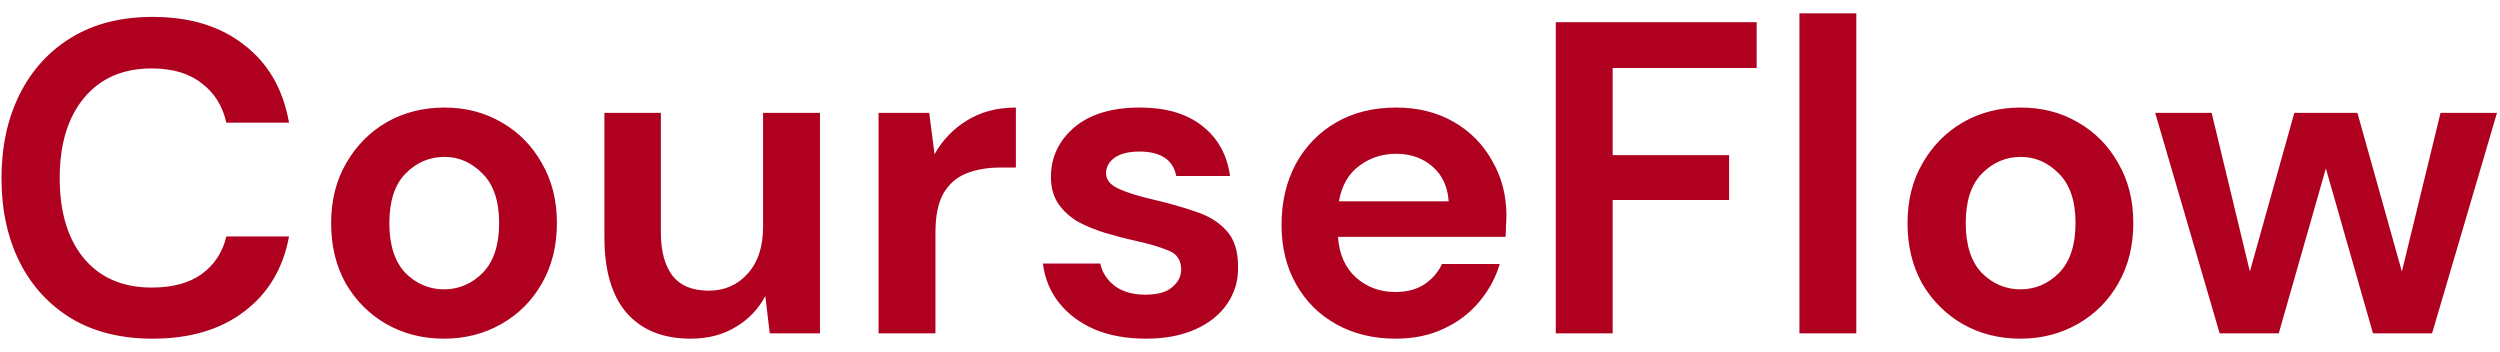 <svg width="135" height="19" viewBox="0 0 135 19" fill="none" xmlns="http://www.w3.org/2000/svg">
<path d="M8.24 18.288C6.544 18.288 5.088 17.928 3.872 17.208C2.656 16.472 1.72 15.456 1.064 14.16C0.408 12.848 0.08 11.336 0.08 9.624C0.08 7.912 0.408 6.4 1.064 5.088C1.72 3.776 2.656 2.752 3.872 2.016C5.088 1.28 6.544 0.912 8.24 0.912C10.256 0.912 11.904 1.416 13.184 2.424C14.48 3.416 15.288 4.816 15.608 6.624H12.224C12.016 5.712 11.568 5 10.88 4.488C10.208 3.96 9.312 3.696 8.192 3.696C6.64 3.696 5.424 4.224 4.544 5.28C3.664 6.336 3.224 7.784 3.224 9.624C3.224 11.464 3.664 12.912 4.544 13.968C5.424 15.008 6.64 15.528 8.192 15.528C9.312 15.528 10.208 15.288 10.88 14.808C11.568 14.312 12.016 13.632 12.224 12.768H15.608C15.288 14.496 14.48 15.848 13.184 16.824C11.904 17.8 10.256 18.288 8.24 18.288ZM23.977 18.288C22.825 18.288 21.785 18.024 20.857 17.496C19.945 16.968 19.217 16.24 18.673 15.312C18.145 14.368 17.881 13.28 17.881 12.048C17.881 10.816 18.153 9.736 18.697 8.808C19.241 7.864 19.969 7.128 20.881 6.6C21.809 6.072 22.849 5.808 24.001 5.808C25.137 5.808 26.161 6.072 27.073 6.6C28.001 7.128 28.729 7.864 29.257 8.808C29.801 9.736 30.073 10.816 30.073 12.048C30.073 13.28 29.801 14.368 29.257 15.312C28.729 16.24 28.001 16.968 27.073 17.496C26.145 18.024 25.113 18.288 23.977 18.288ZM23.977 15.624C24.777 15.624 25.473 15.328 26.065 14.736C26.657 14.128 26.953 13.232 26.953 12.048C26.953 10.864 26.657 9.976 26.065 9.384C25.473 8.776 24.785 8.472 24.001 8.472C23.185 8.472 22.481 8.776 21.889 9.384C21.313 9.976 21.025 10.864 21.025 12.048C21.025 13.232 21.313 14.128 21.889 14.736C22.481 15.328 23.177 15.624 23.977 15.624ZM37.294 18.288C35.806 18.288 34.654 17.824 33.838 16.896C33.038 15.968 32.638 14.608 32.638 12.816V6.096H35.686V12.528C35.686 13.552 35.894 14.336 36.31 14.88C36.726 15.424 37.382 15.696 38.278 15.696C39.126 15.696 39.822 15.392 40.366 14.784C40.926 14.176 41.206 13.328 41.206 12.24V6.096H44.278V18H41.566L41.326 15.984C40.958 16.688 40.422 17.248 39.718 17.664C39.03 18.08 38.222 18.288 37.294 18.288ZM47.442 18V6.096H50.178L50.466 8.328C50.898 7.56 51.482 6.952 52.218 6.504C52.97 6.04 53.85 5.808 54.858 5.808V9.048H53.994C53.322 9.048 52.722 9.152 52.194 9.36C51.666 9.568 51.25 9.928 50.946 10.44C50.658 10.952 50.514 11.664 50.514 12.576V18H47.442ZM61.887 18.288C60.831 18.288 59.903 18.12 59.103 17.784C58.303 17.432 57.663 16.952 57.183 16.344C56.703 15.736 56.415 15.032 56.319 14.232H59.415C59.511 14.696 59.767 15.096 60.183 15.432C60.615 15.752 61.167 15.912 61.839 15.912C62.511 15.912 62.999 15.776 63.303 15.504C63.623 15.232 63.783 14.92 63.783 14.568C63.783 14.056 63.559 13.712 63.111 13.536C62.663 13.344 62.039 13.16 61.239 12.984C60.727 12.872 60.207 12.736 59.679 12.576C59.151 12.416 58.663 12.216 58.215 11.976C57.783 11.72 57.431 11.4 57.159 11.016C56.887 10.616 56.751 10.128 56.751 9.552C56.751 8.496 57.167 7.608 57.999 6.888C58.847 6.168 60.031 5.808 61.551 5.808C62.959 5.808 64.079 6.136 64.911 6.792C65.759 7.448 66.263 8.352 66.423 9.504H63.519C63.343 8.624 62.679 8.184 61.527 8.184C60.951 8.184 60.503 8.296 60.183 8.52C59.879 8.744 59.727 9.024 59.727 9.36C59.727 9.712 59.959 9.992 60.423 10.2C60.887 10.408 61.503 10.6 62.271 10.776C63.103 10.968 63.863 11.184 64.551 11.424C65.255 11.648 65.815 11.992 66.231 12.456C66.647 12.904 66.855 13.552 66.855 14.4C66.871 15.136 66.679 15.8 66.279 16.392C65.879 16.984 65.303 17.448 64.551 17.784C63.799 18.12 62.911 18.288 61.887 18.288ZM75.371 18.288C74.171 18.288 73.107 18.032 72.179 17.52C71.251 17.008 70.523 16.288 69.995 15.36C69.467 14.432 69.203 13.36 69.203 12.144C69.203 10.912 69.459 9.816 69.971 8.856C70.499 7.896 71.219 7.152 72.131 6.624C73.059 6.08 74.147 5.808 75.395 5.808C76.563 5.808 77.595 6.064 78.491 6.576C79.387 7.088 80.083 7.792 80.579 8.688C81.091 9.568 81.347 10.552 81.347 11.64C81.347 11.816 81.339 12 81.323 12.192C81.323 12.384 81.315 12.584 81.299 12.792H72.251C72.315 13.72 72.635 14.448 73.211 14.976C73.803 15.504 74.515 15.768 75.347 15.768C75.971 15.768 76.491 15.632 76.907 15.36C77.339 15.072 77.659 14.704 77.867 14.256H80.987C80.763 15.008 80.387 15.696 79.859 16.32C79.347 16.928 78.707 17.408 77.939 17.76C77.187 18.112 76.331 18.288 75.371 18.288ZM75.395 8.304C74.643 8.304 73.979 8.52 73.403 8.952C72.827 9.368 72.459 10.008 72.299 10.872H78.227C78.179 10.088 77.891 9.464 77.363 9C76.835 8.536 76.179 8.304 75.395 8.304ZM84.012 18V1.2H94.86V3.672H87.084V8.376H93.372V10.8H87.084V18H84.012ZM97.169 18V0.72H100.241V18H97.169ZM109.102 18.288C107.95 18.288 106.91 18.024 105.982 17.496C105.07 16.968 104.342 16.24 103.798 15.312C103.27 14.368 103.006 13.28 103.006 12.048C103.006 10.816 103.278 9.736 103.822 8.808C104.366 7.864 105.094 7.128 106.006 6.6C106.934 6.072 107.974 5.808 109.126 5.808C110.262 5.808 111.286 6.072 112.198 6.6C113.126 7.128 113.854 7.864 114.382 8.808C114.926 9.736 115.198 10.816 115.198 12.048C115.198 13.28 114.926 14.368 114.382 15.312C113.854 16.24 113.126 16.968 112.198 17.496C111.27 18.024 110.238 18.288 109.102 18.288ZM109.102 15.624C109.902 15.624 110.598 15.328 111.19 14.736C111.782 14.128 112.078 13.232 112.078 12.048C112.078 10.864 111.782 9.976 111.19 9.384C110.598 8.776 109.91 8.472 109.126 8.472C108.31 8.472 107.606 8.776 107.014 9.384C106.438 9.976 106.15 10.864 106.15 12.048C106.15 13.232 106.438 14.128 107.014 14.736C107.606 15.328 108.302 15.624 109.102 15.624ZM119.861 18L116.381 6.096H119.429L121.493 14.664L123.893 6.096H127.301L129.701 14.664L131.789 6.096H134.837L131.333 18H128.141L125.597 9.096L123.053 18H119.861Z" fill="#B00020"/>
</svg>
